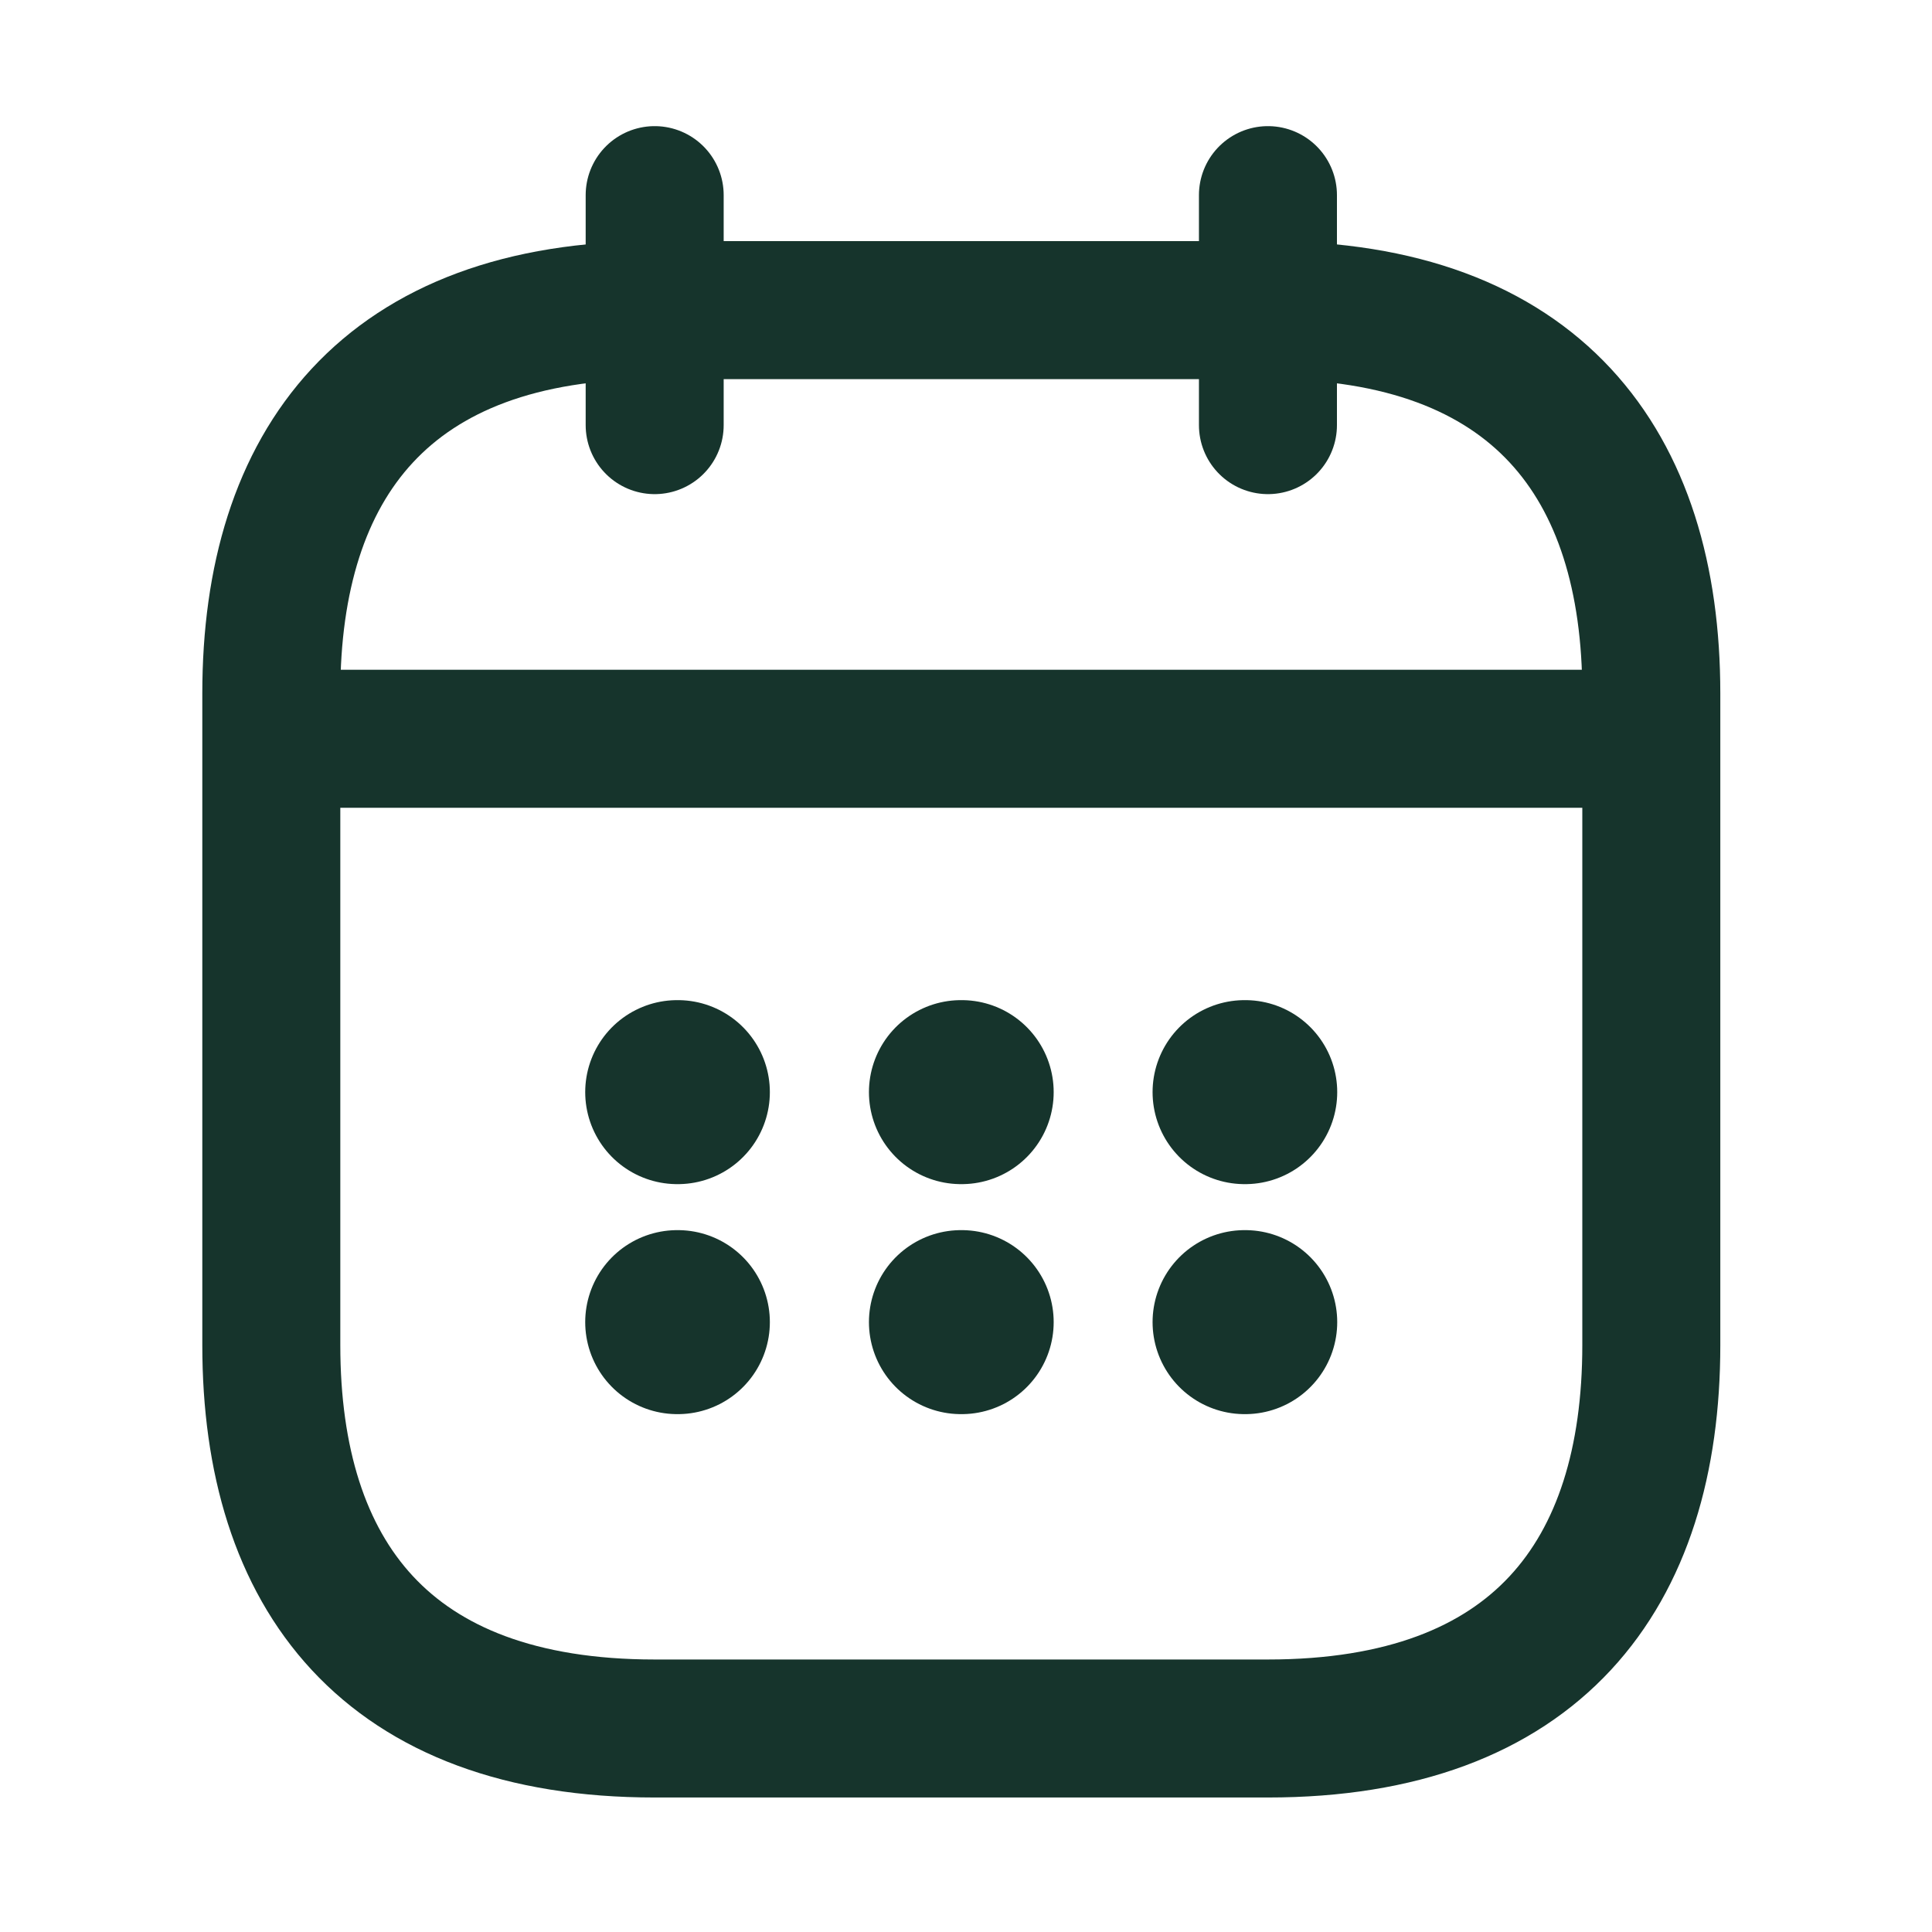 <svg width="21" height="21" viewBox="0 0 21 21" fill="none" xmlns="http://www.w3.org/2000/svg">
<path d="M7.116 2.121V4.621" stroke="#16342C" stroke-width="1.5" stroke-miterlimit="10" stroke-linecap="round" stroke-linejoin="round"/>
<path d="M13.782 2.121V4.621" stroke="#16342C" stroke-width="1.5" stroke-miterlimit="10" stroke-linecap="round" stroke-linejoin="round"/>
<path d="M3.366 8.03H17.532" stroke="#16342C" stroke-width="1.5" stroke-miterlimit="10" stroke-linecap="round" stroke-linejoin="round"/>
<path d="M17.949 7.538V14.621C17.949 17.122 16.699 18.788 13.782 18.788H7.116C4.199 18.788 2.949 17.122 2.949 14.621V7.538C2.949 5.038 4.199 3.371 7.116 3.371H13.782C16.699 3.371 17.949 5.038 17.949 7.538Z" stroke="#16342C" stroke-width="1.5" stroke-miterlimit="10" stroke-linecap="round" stroke-linejoin="round"/>
<path d="M13.528 11.871H13.535" stroke="#16342C" stroke-width="2" stroke-linecap="round" stroke-linejoin="round"/>
<path d="M13.528 14.371H13.535" stroke="#16342C" stroke-width="2" stroke-linecap="round" stroke-linejoin="round"/>
<path d="M10.445 11.871H10.453" stroke="#16342C" stroke-width="2" stroke-linecap="round" stroke-linejoin="round"/>
<path d="M10.445 14.371H10.453" stroke="#16342C" stroke-width="2" stroke-linecap="round" stroke-linejoin="round"/>
<path d="M7.361 11.871H7.368" stroke="#16342C" stroke-width="2" stroke-linecap="round" stroke-linejoin="round"/>
<path d="M7.361 14.371H7.368" stroke="#16342C" stroke-width="2" stroke-linecap="round" stroke-linejoin="round"/>
</svg>
